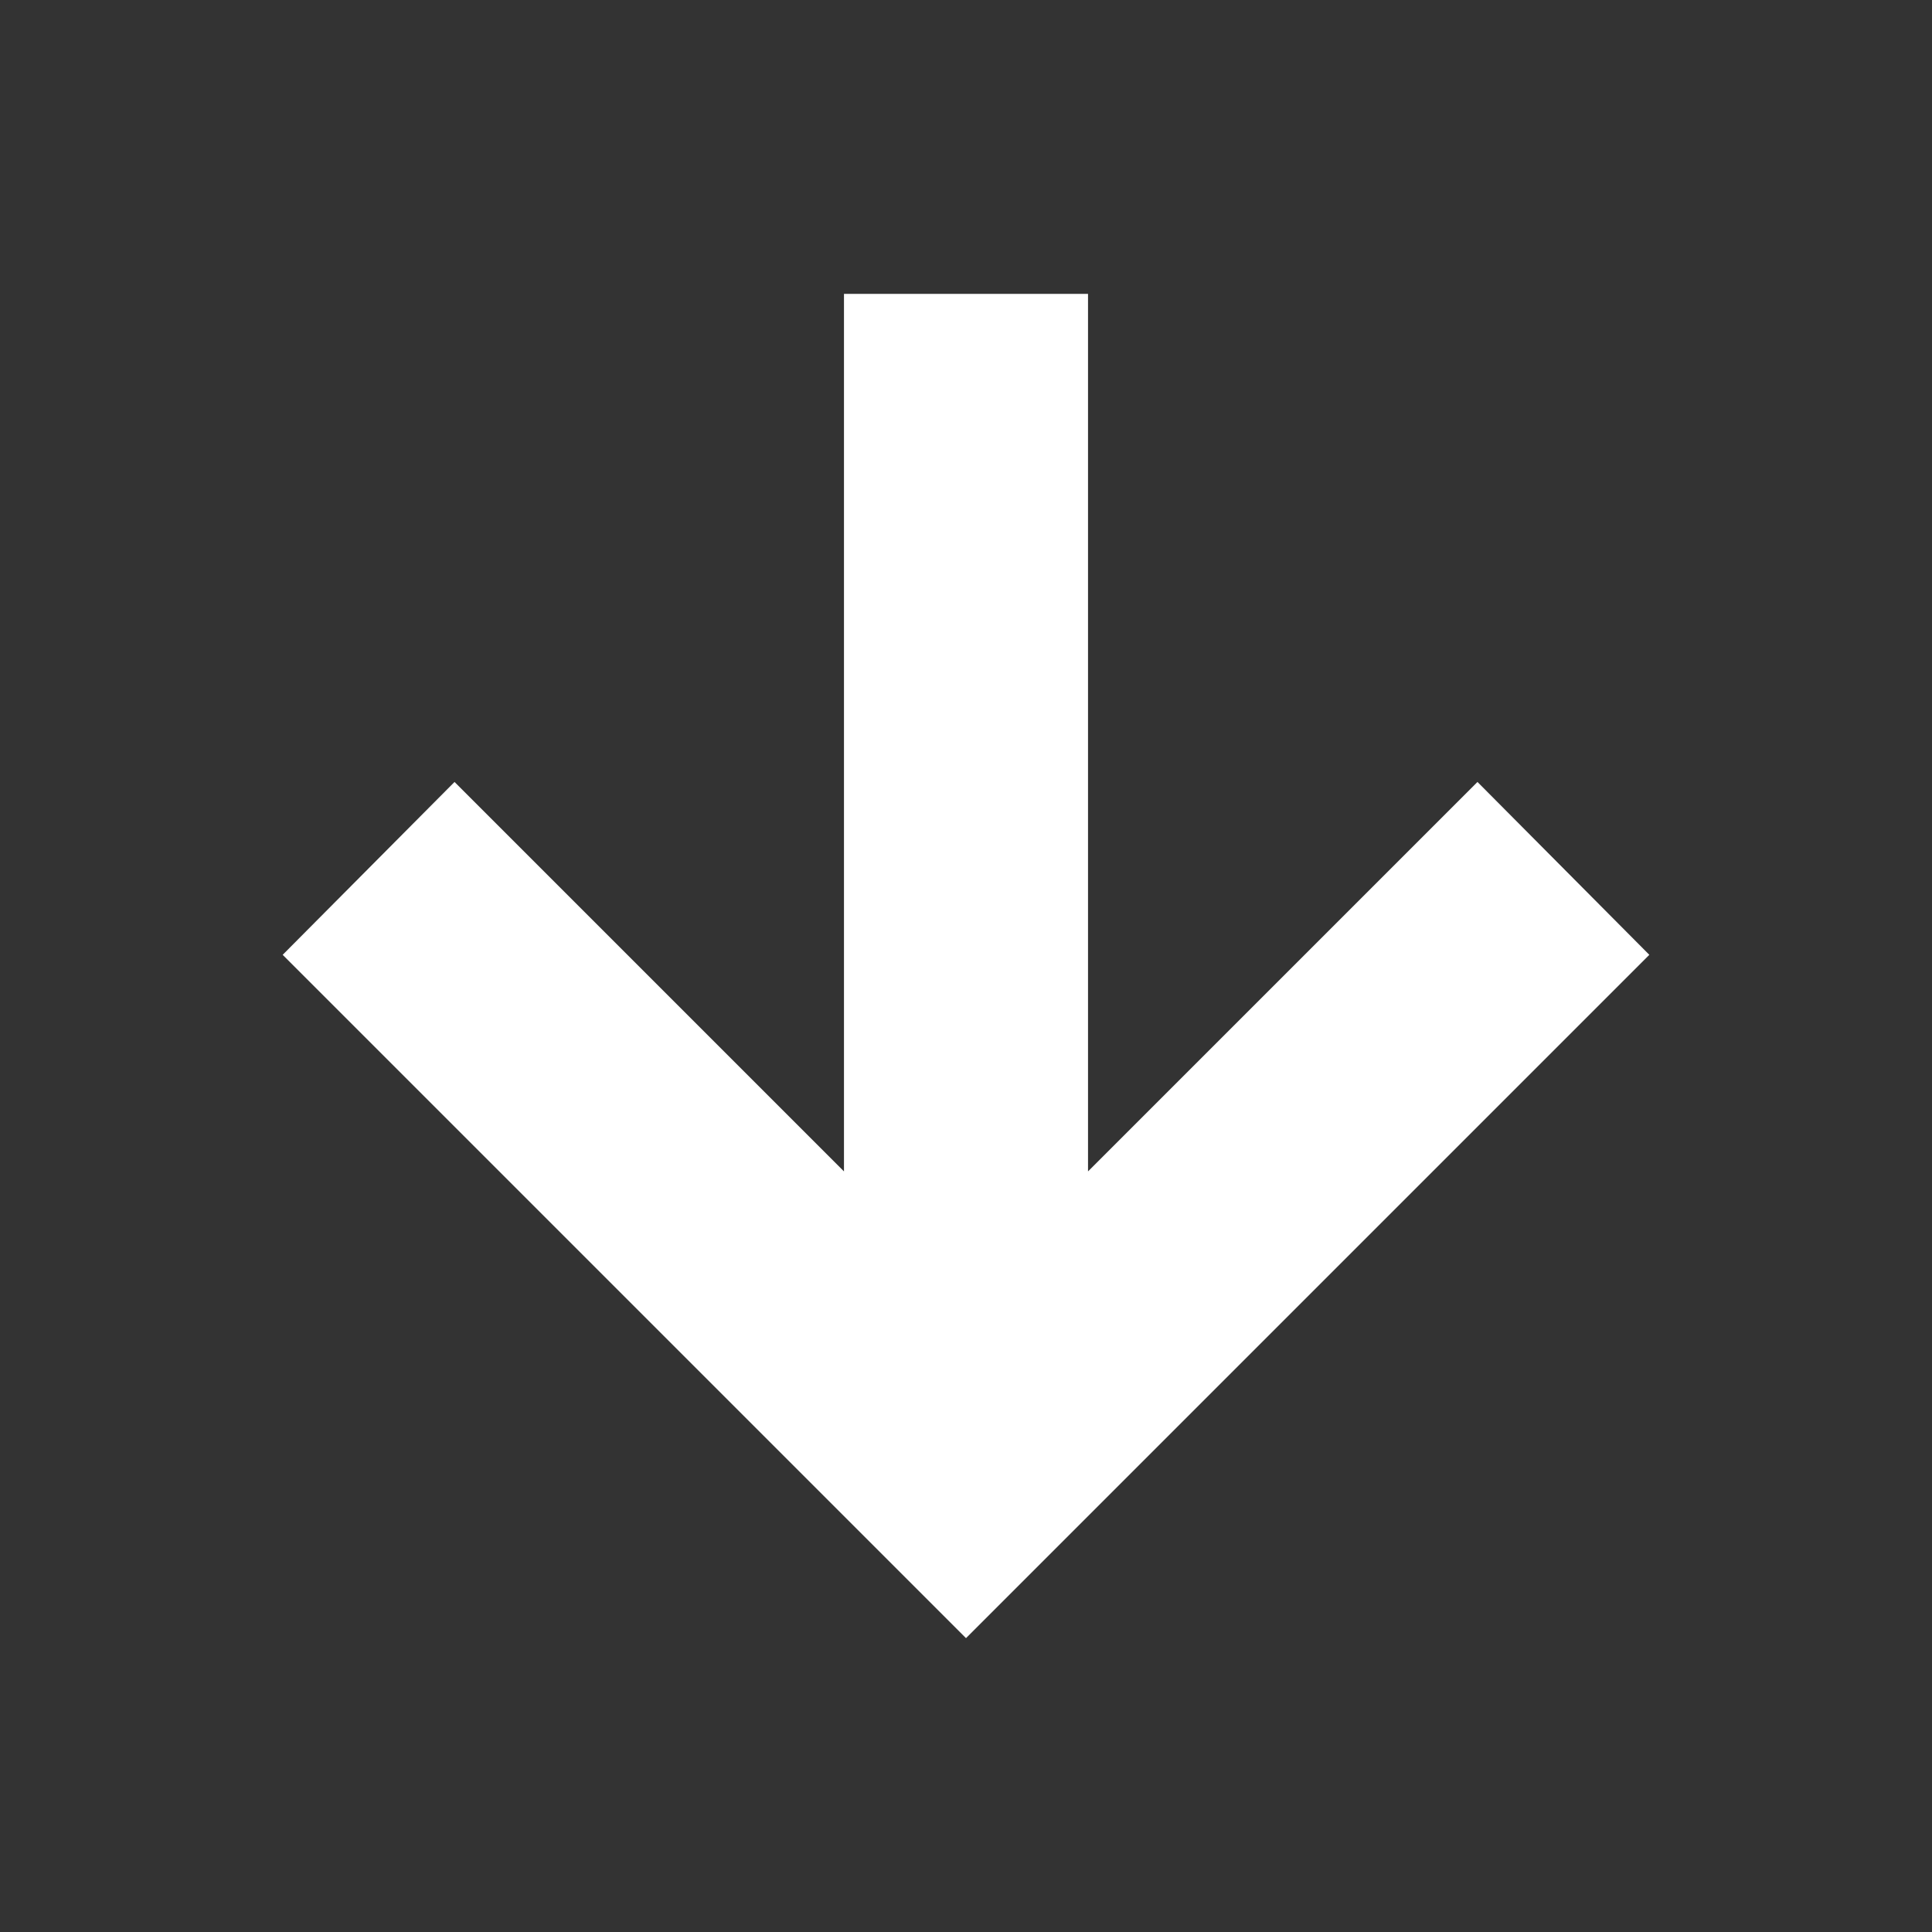 <svg xmlns="http://www.w3.org/2000/svg" viewBox="0 0 19 19"><rect x="0" y="0" width="19" height="19" style="fill:#333333;stroke:none;opacity:1;fill-opacity:1"/><style>*{fill:#fff}</style><path d="M8.3 2.89v8.63L4.47 7.69l-1.69 1.7 5.02 5.02 1.7 1.7 1.7-1.7 5.02-5.02-1.69-1.7-3.83 3.83V2.89H8.3z"/></svg>